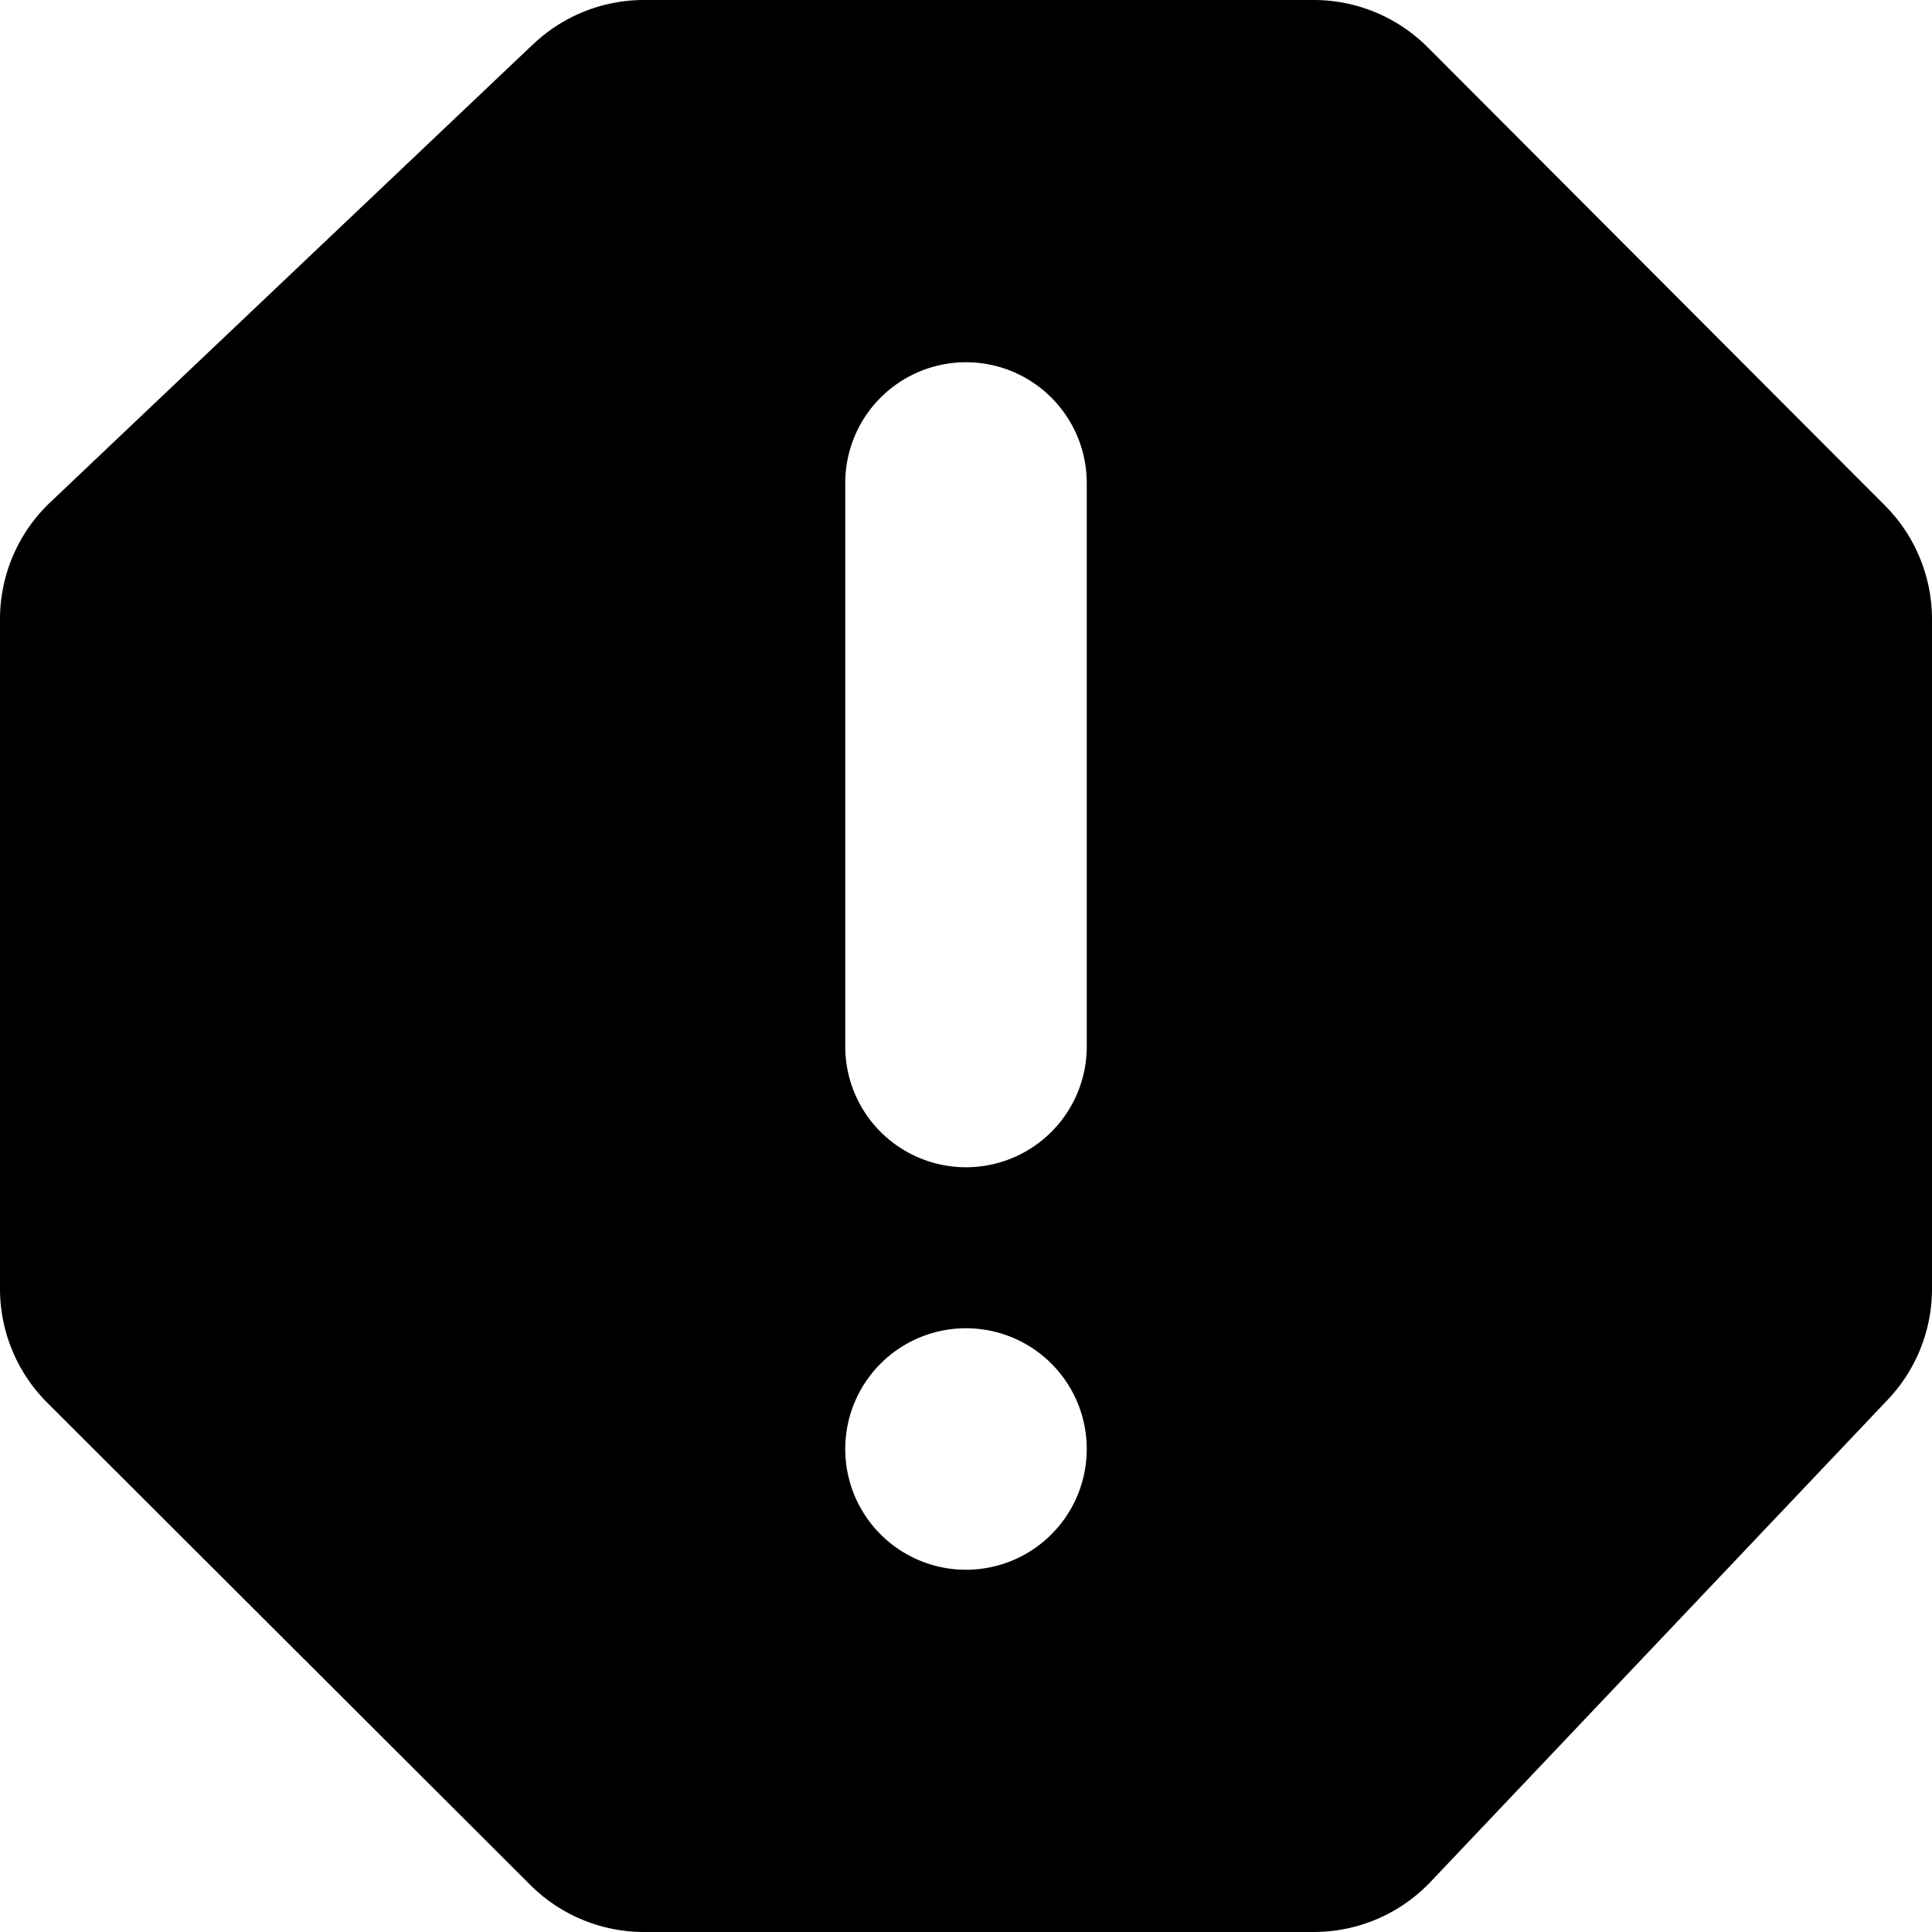 <svg xmlns="http://www.w3.org/2000/svg" width="16" height="16" viewBox="0 0 24 24"><path d="M6.624.549A2 2 0 0 1 8.001 0h8.319a2 2 0 0 1 1.415.587l5.68 5.692A2 2 0 0 1 24 7.692v8.319a2 2 0 0 1-.549 1.376l-5.68 5.99A2 2 0 0 1 16.32 24H8a2 2 0 0 1-1.412-.584l-6-5.99A2 2 0 0 1 0 16.011V7.69a2 2 0 0 1 .624-1.45l6-5.692zM12 16.5a1.5 1.5 0 1 0 0 3 1.5 1.5 0 0 0 0-3zm0-12A1.5 1.5 0 0 0 10.5 6v7a1.5 1.5 0 0 0 3 0V6A1.5 1.5 0 0 0 12 4.5z"/></svg>